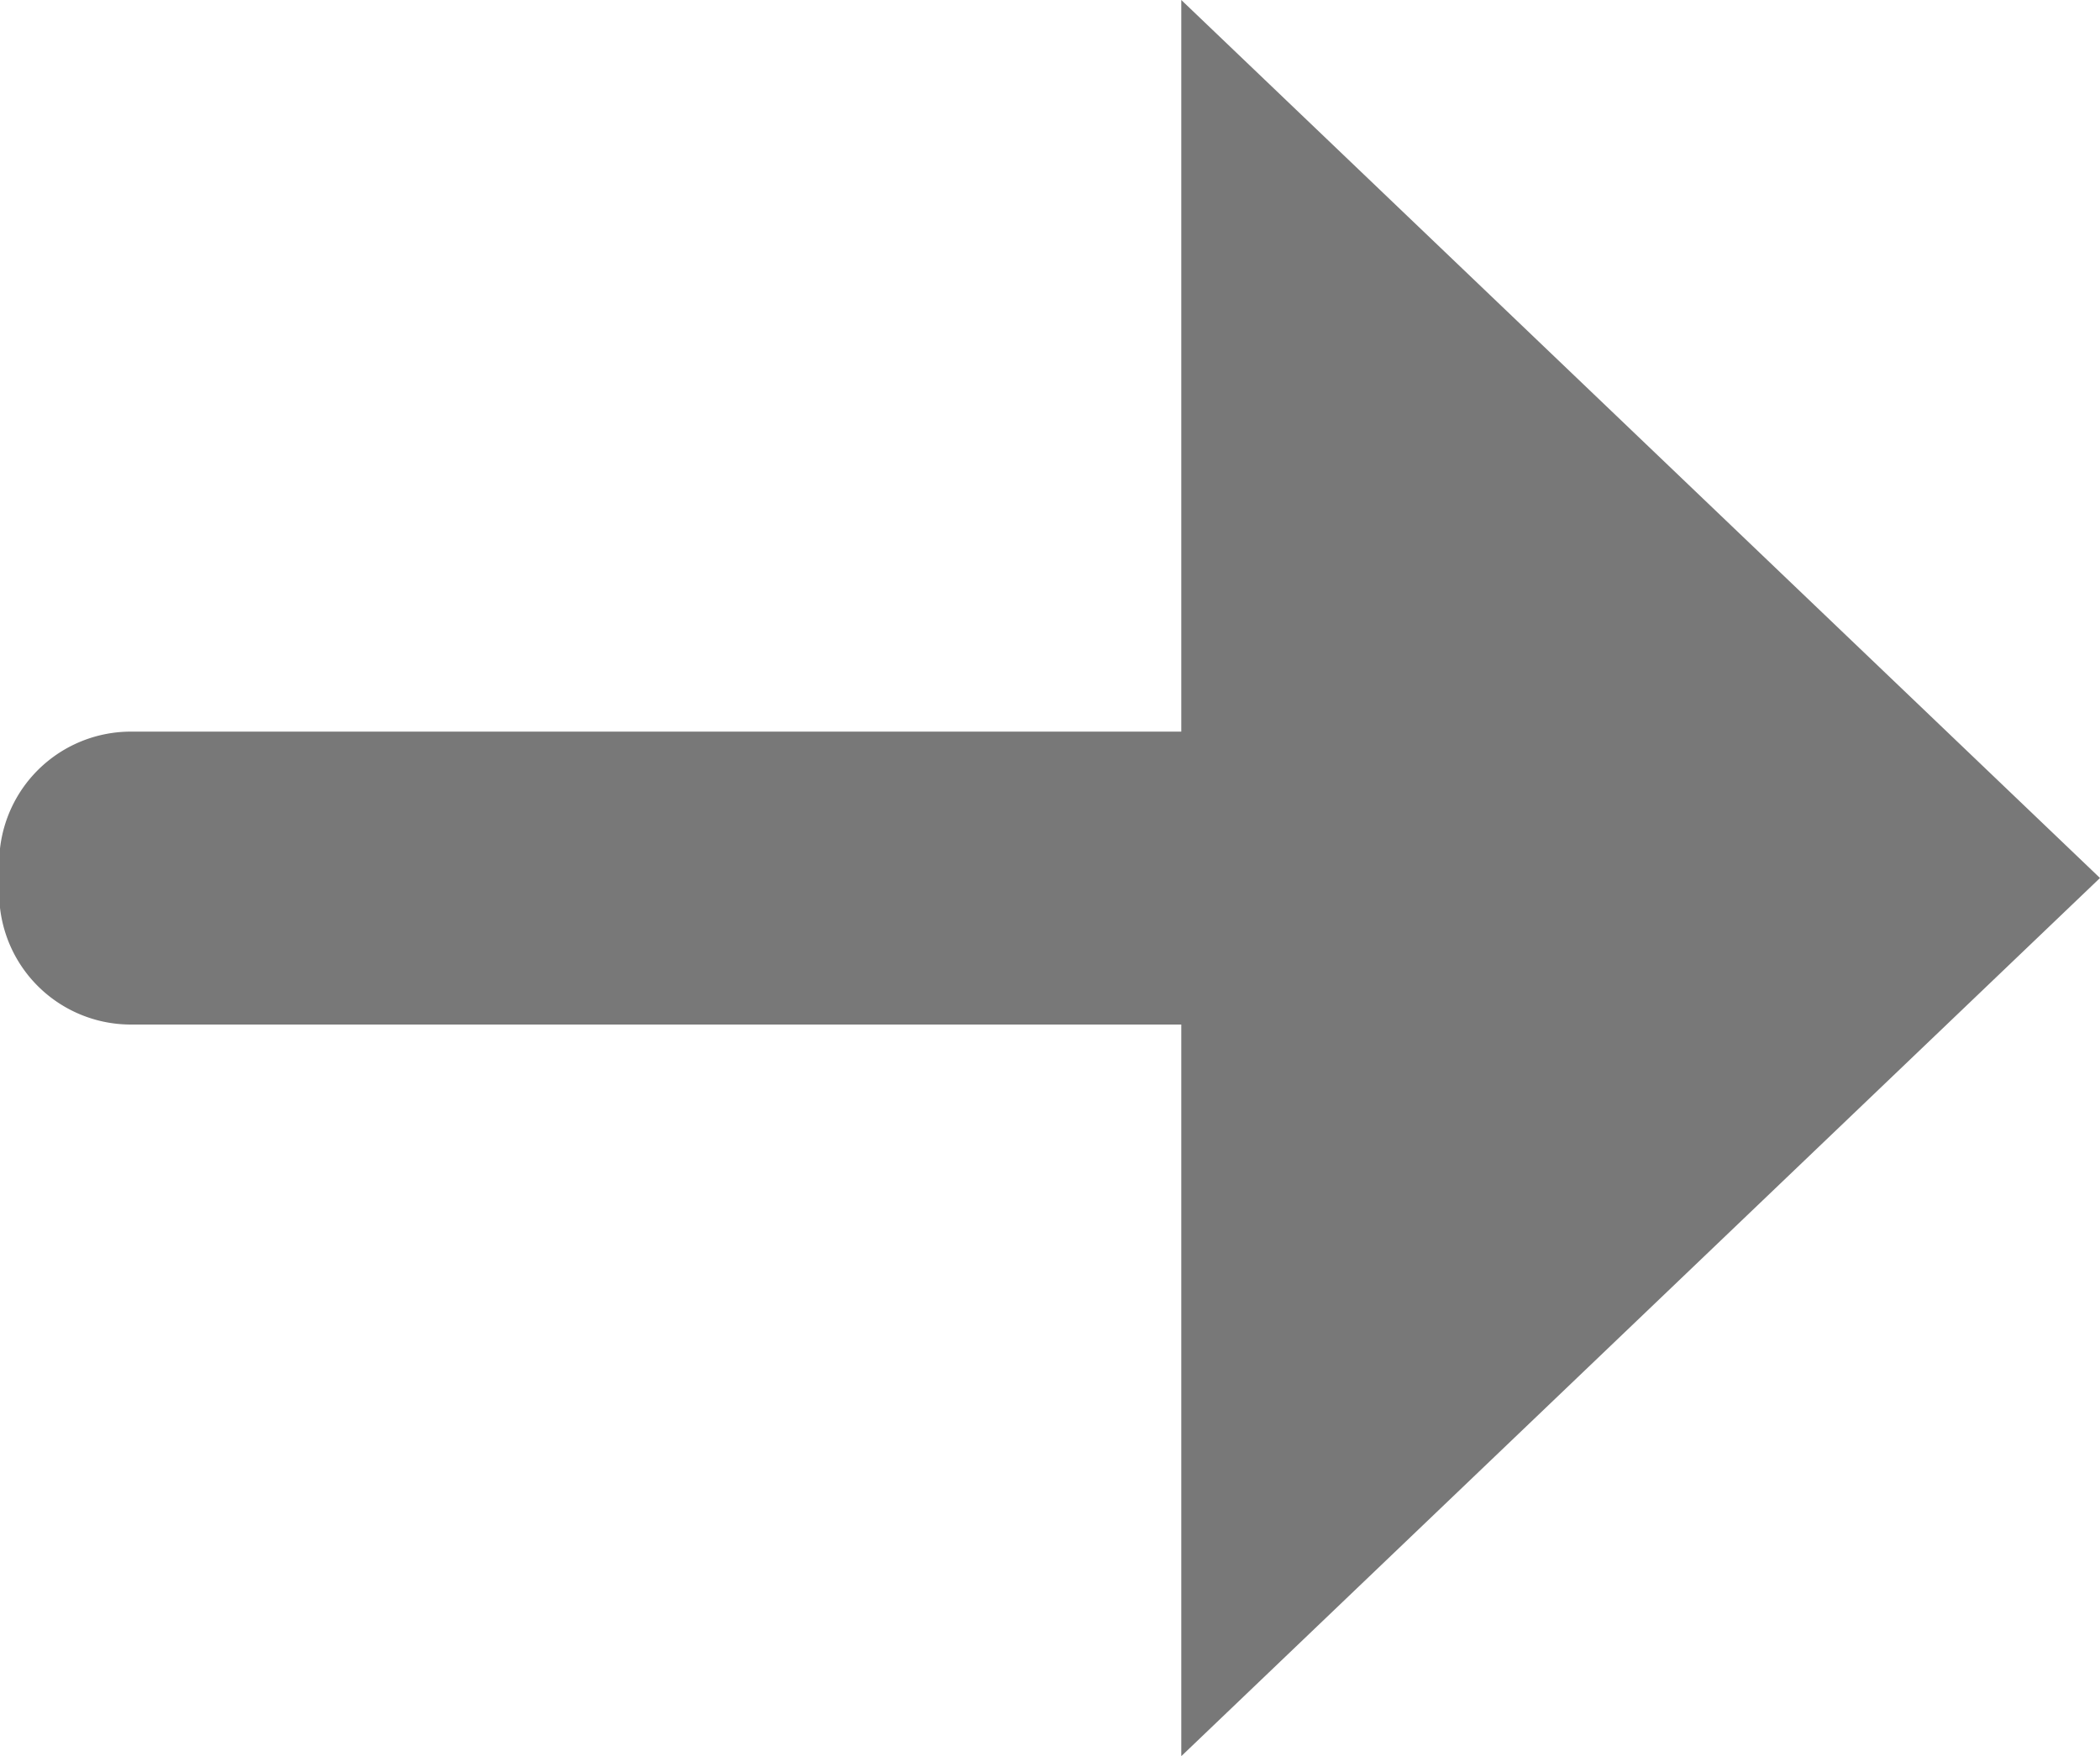 <svg xmlns="http://www.w3.org/2000/svg" width="25" height="20.909" viewBox="0 0 25 20.909">
  <path id="Shape" d="M14.063,8.712H1.563A1.568,1.568,0,0,0,0,10.455H0A1.568,1.568,0,0,0,1.563,12.2h12.5v8.712L25,10.455,14.063,0Z" fill="#575757" opacity="0.8"/>
</svg>
